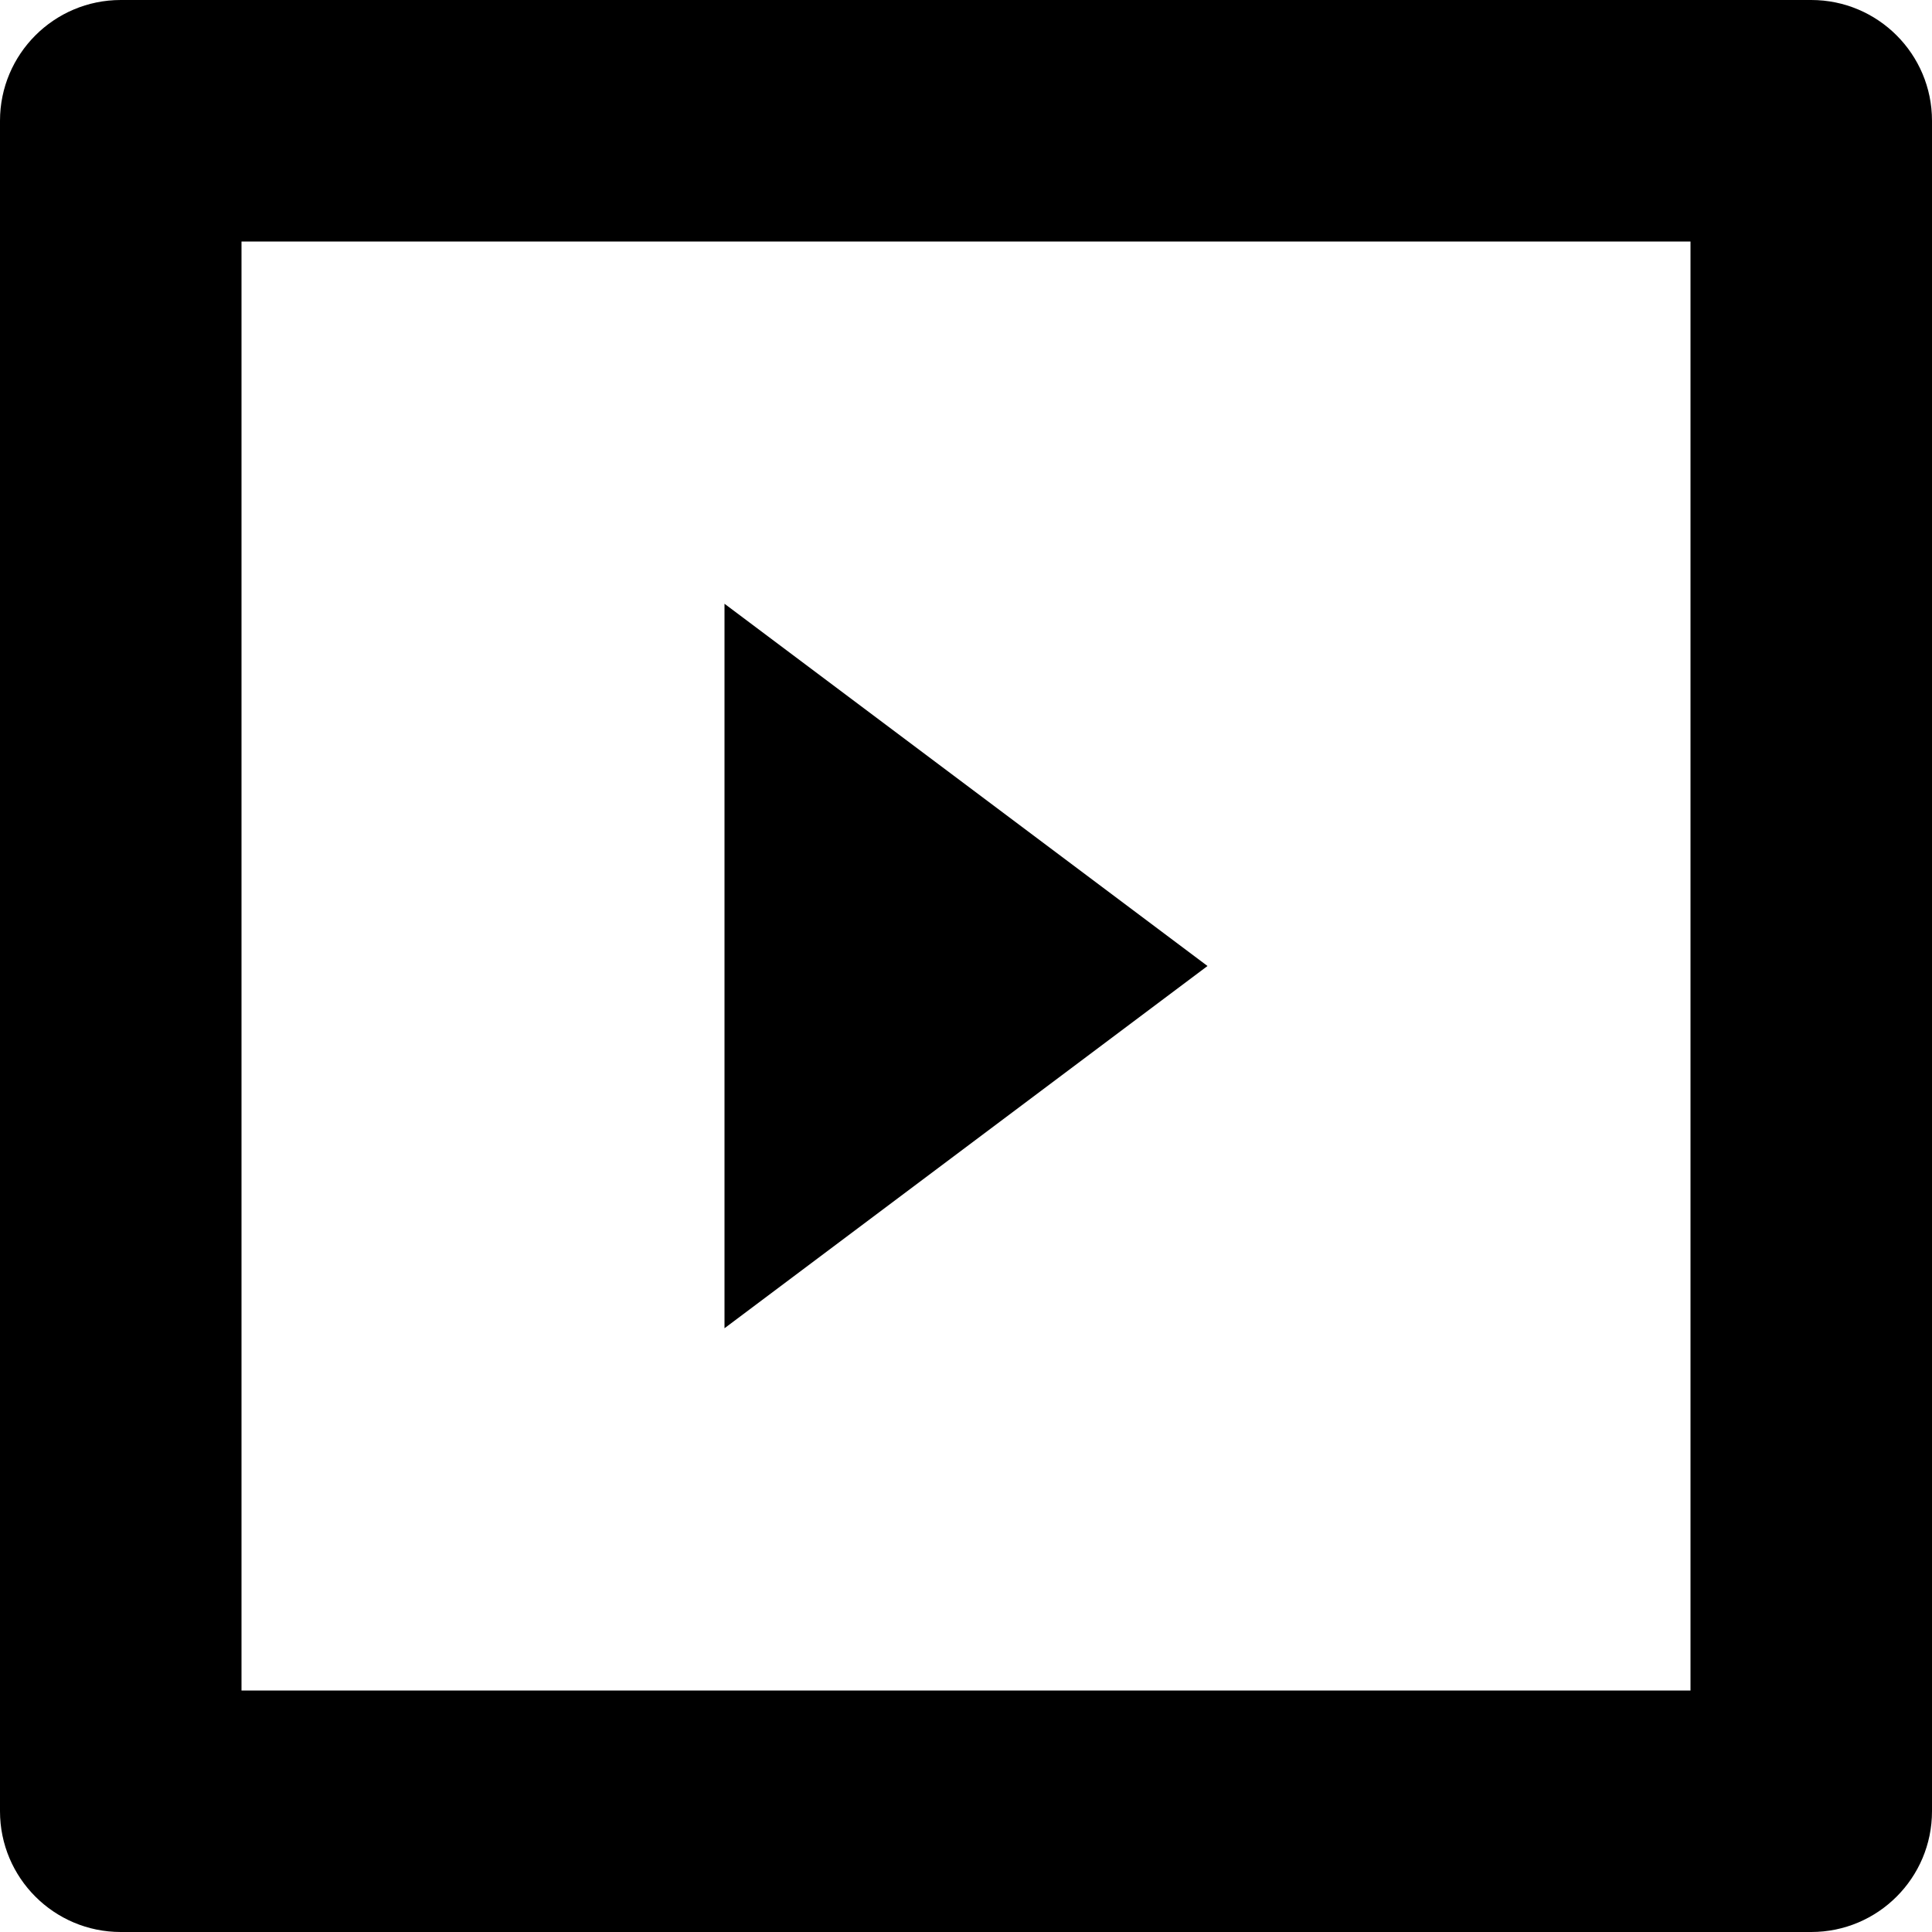 <?xml version="1.0" encoding="utf-8"?>
<!-- Generator: Adobe Illustrator 19.2.1, SVG Export Plug-In . SVG Version: 6.00 Build 0)  -->
<!DOCTYPE svg PUBLIC "-//W3C//DTD SVG 1.1//EN" "http://www.w3.org/Graphics/SVG/1.1/DTD/svg11.dtd">
<svg version="1.1" id="Layer_1" xmlns="http://www.w3.org/2000/svg" xmlns:xlink="http://www.w3.org/1999/xlink" x="0px" y="0px"
	 width="16px" height="16px" viewBox="0 0 16 16" enable-background="new 0 0 16 16" xml:space="preserve">
<polygon points="6,5 6,11 10,8 "/>
<path d="M15,0H1C0.448,0,0,0.448,0,1v14c0,0.552,0.448,1,1,1h14c0.552,0,1-0.448,1-1V1C16,0.448,15.552,0,15,0z M14,14H2V2h12V14z"
	/>
</svg>

